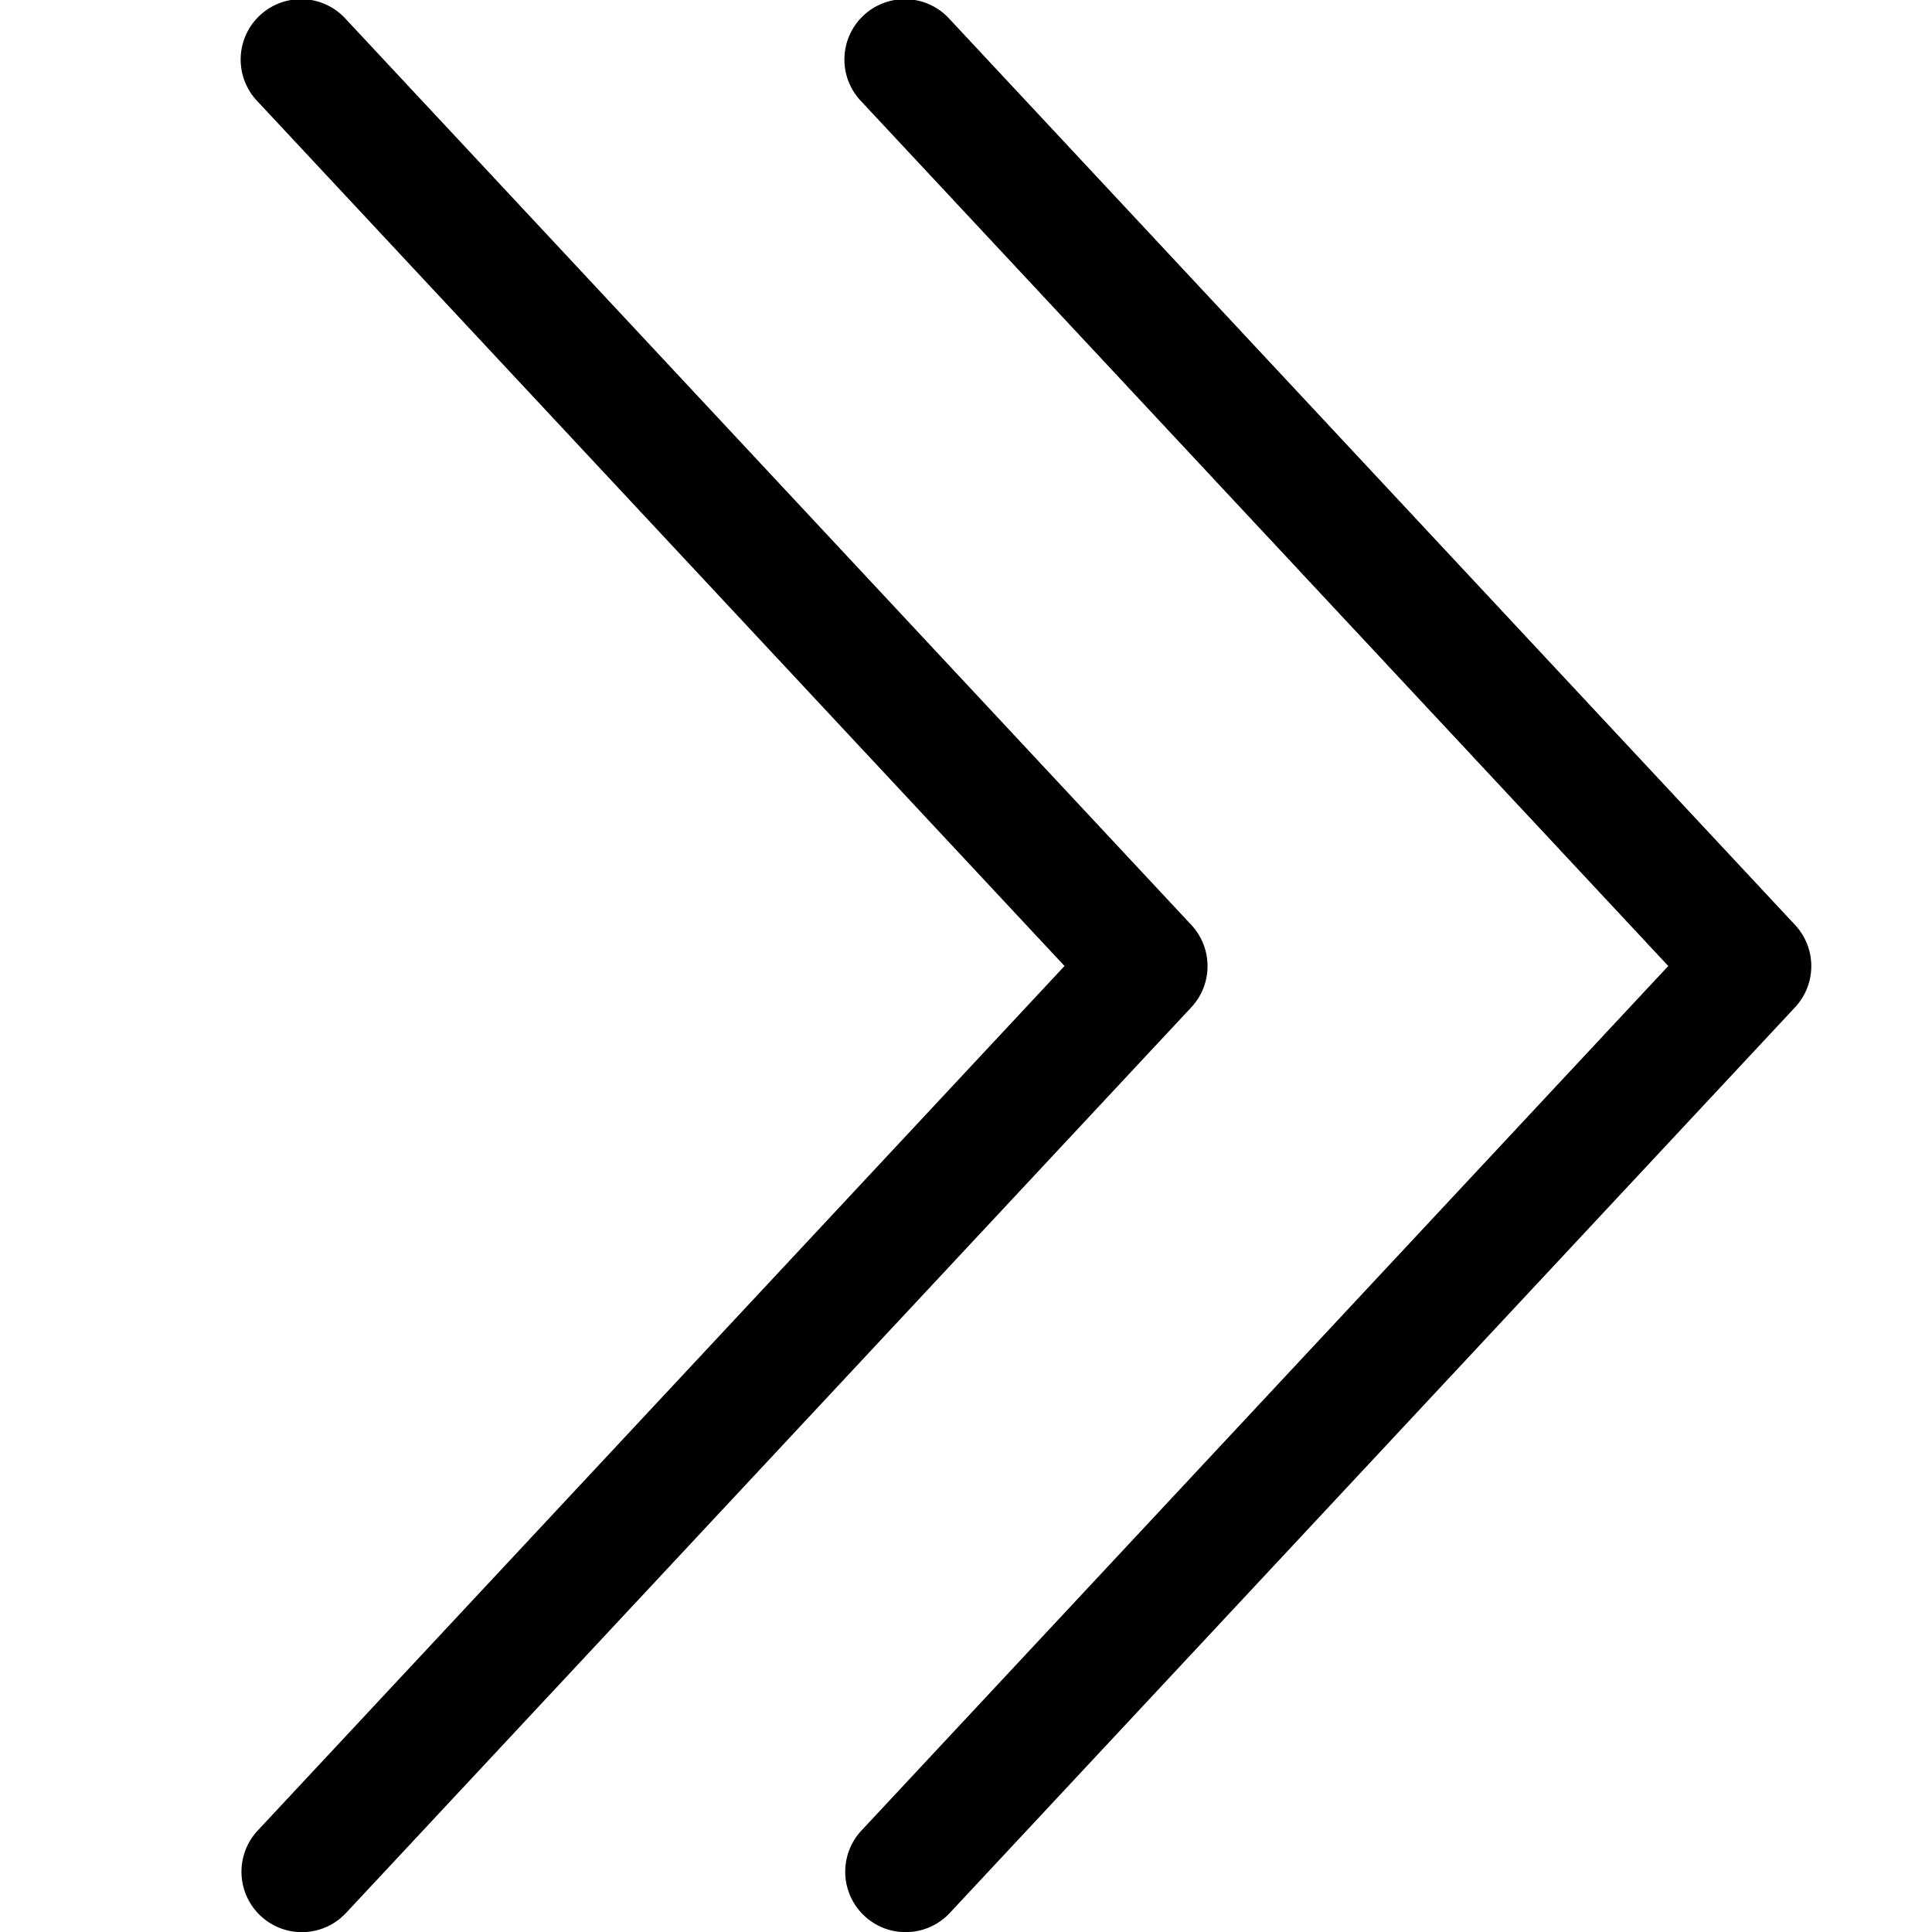<svg viewBox="0 0 16 16" xmlns="http://www.w3.org/2000/svg"><path d="M7.134.841A.5.5 0 117.866.16l7 7.5a.5.5 0 010 .682l-7 7.5a.5.5 0 11-.732-.682L13.816 8 7.134.841zm-5 0A.5.5 0 112.866.16l7 7.5a.5.5 0 010 .682l-7 7.5a.5.5 0 11-.732-.682L8.816 8 2.134.841z"/></svg>